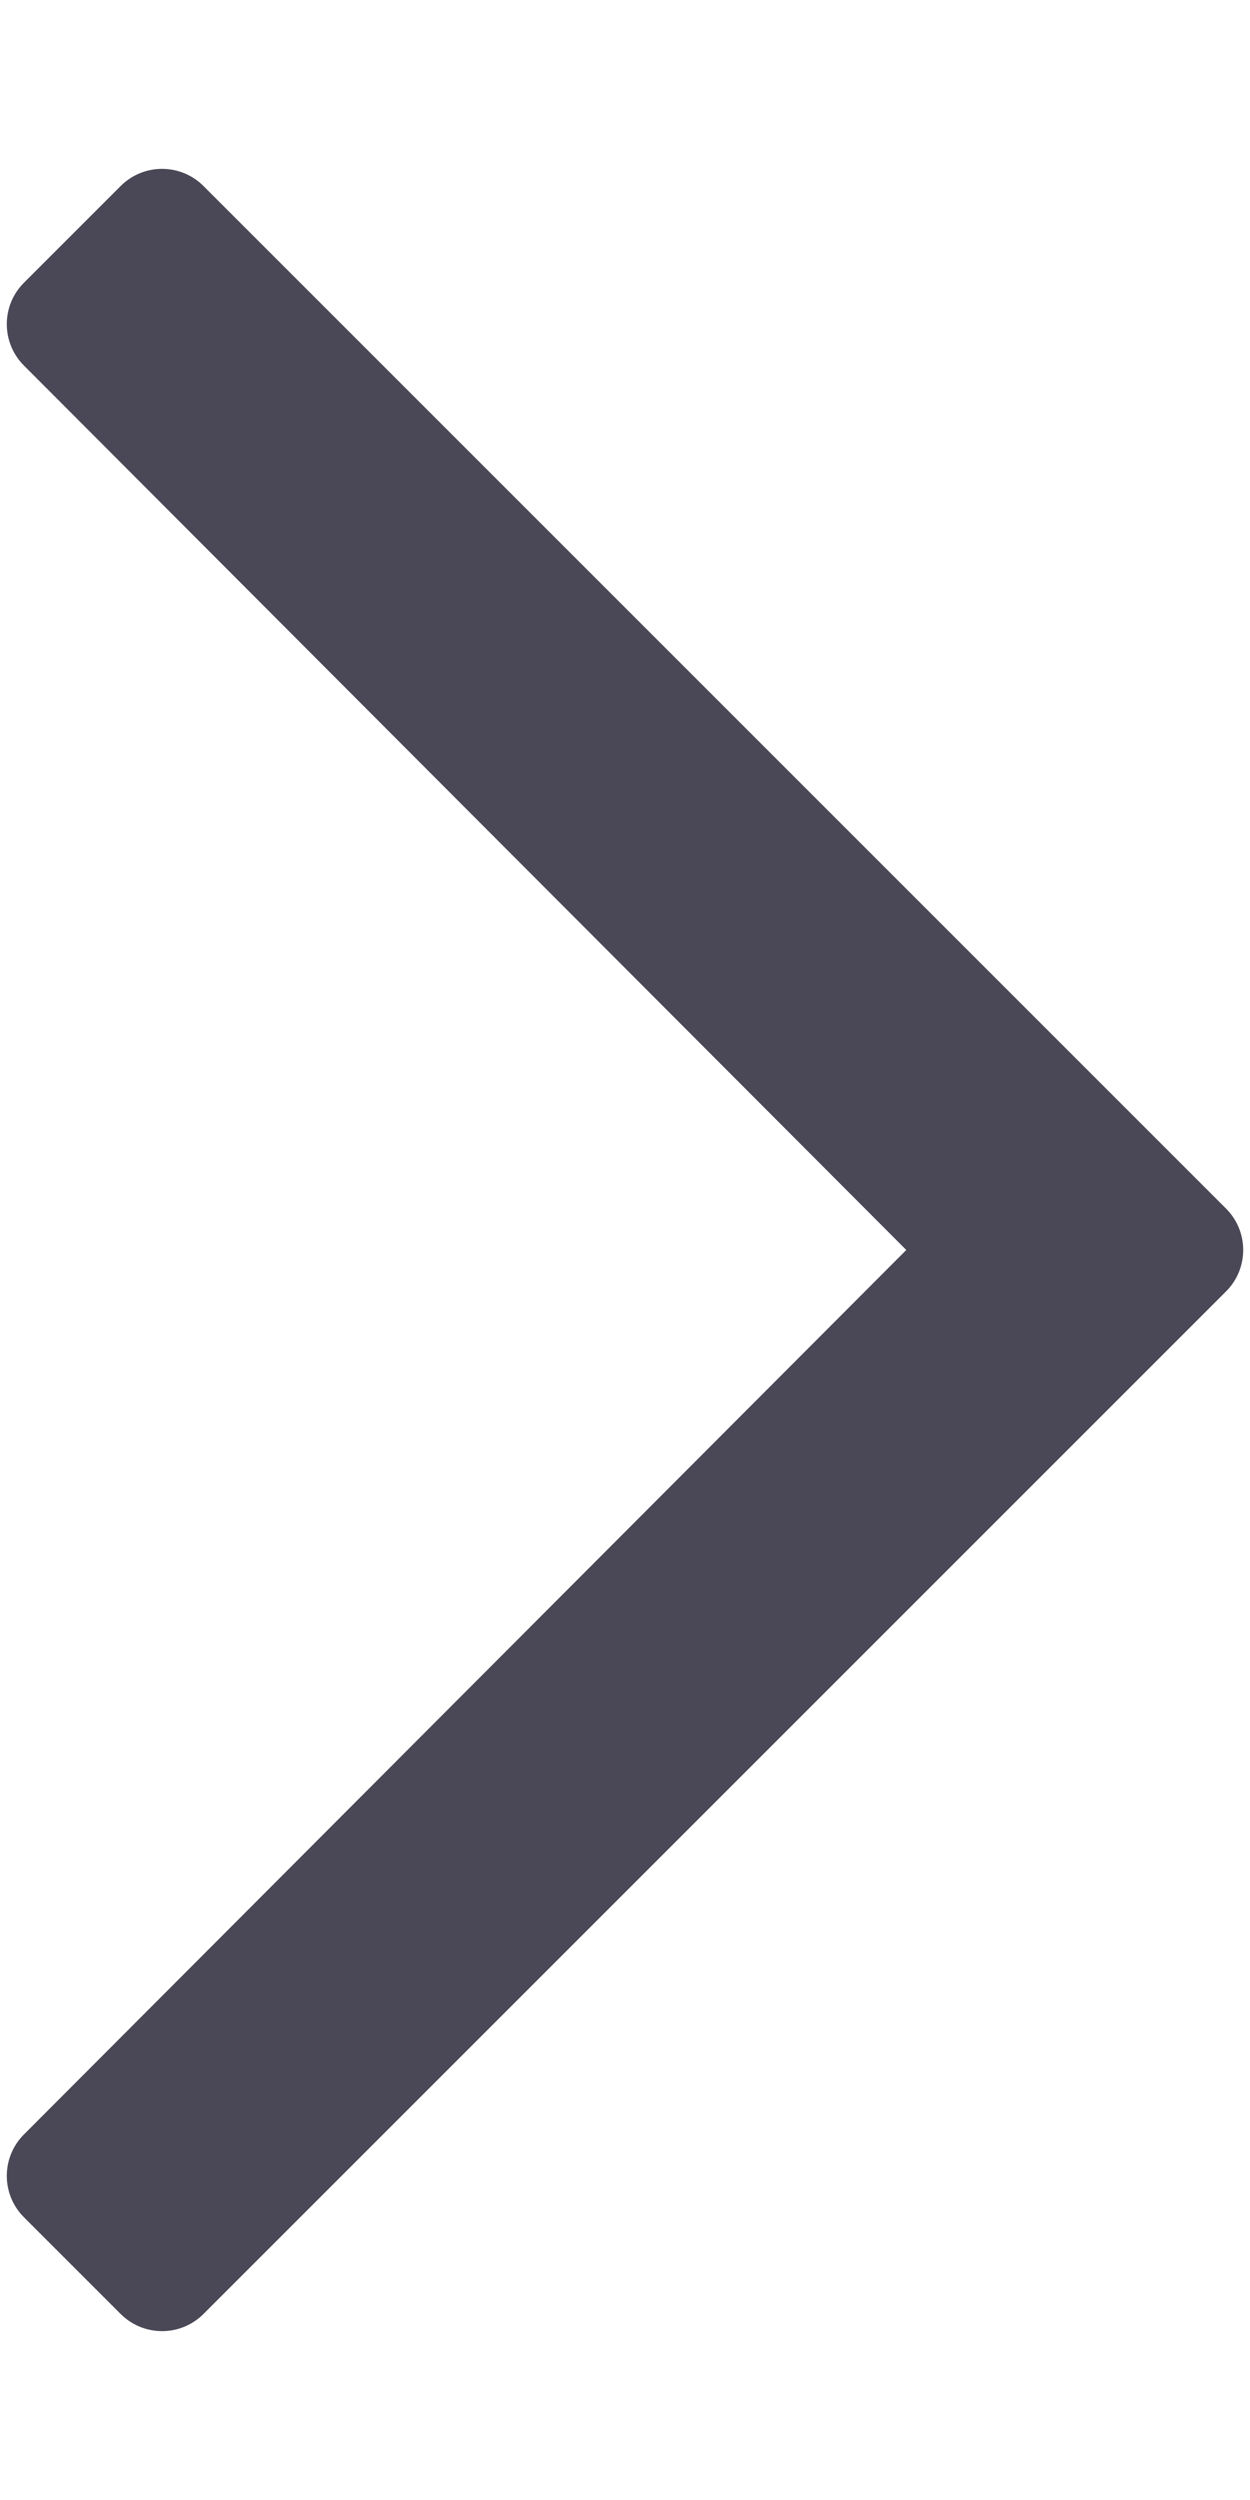 <svg width="35" height="70" viewBox="0 0 35 70" fill="none" xmlns="http://www.w3.org/2000/svg">
    <path d="M3.378 64.791L0.671 62.084C0.03 61.443 0.03 60.405 0.671 59.764L25.376 35L0.671 10.236C0.03 9.595 0.03 8.557 0.671 7.916L3.378 5.209C4.019 4.568 5.057 4.568 5.698 5.209L34.329 33.84C34.97 34.481 34.97 35.519 34.329 36.16L5.698 64.791C5.057 65.432 4.019 65.432 3.378 64.791Z" fill="#4A4756"/>
</svg>
